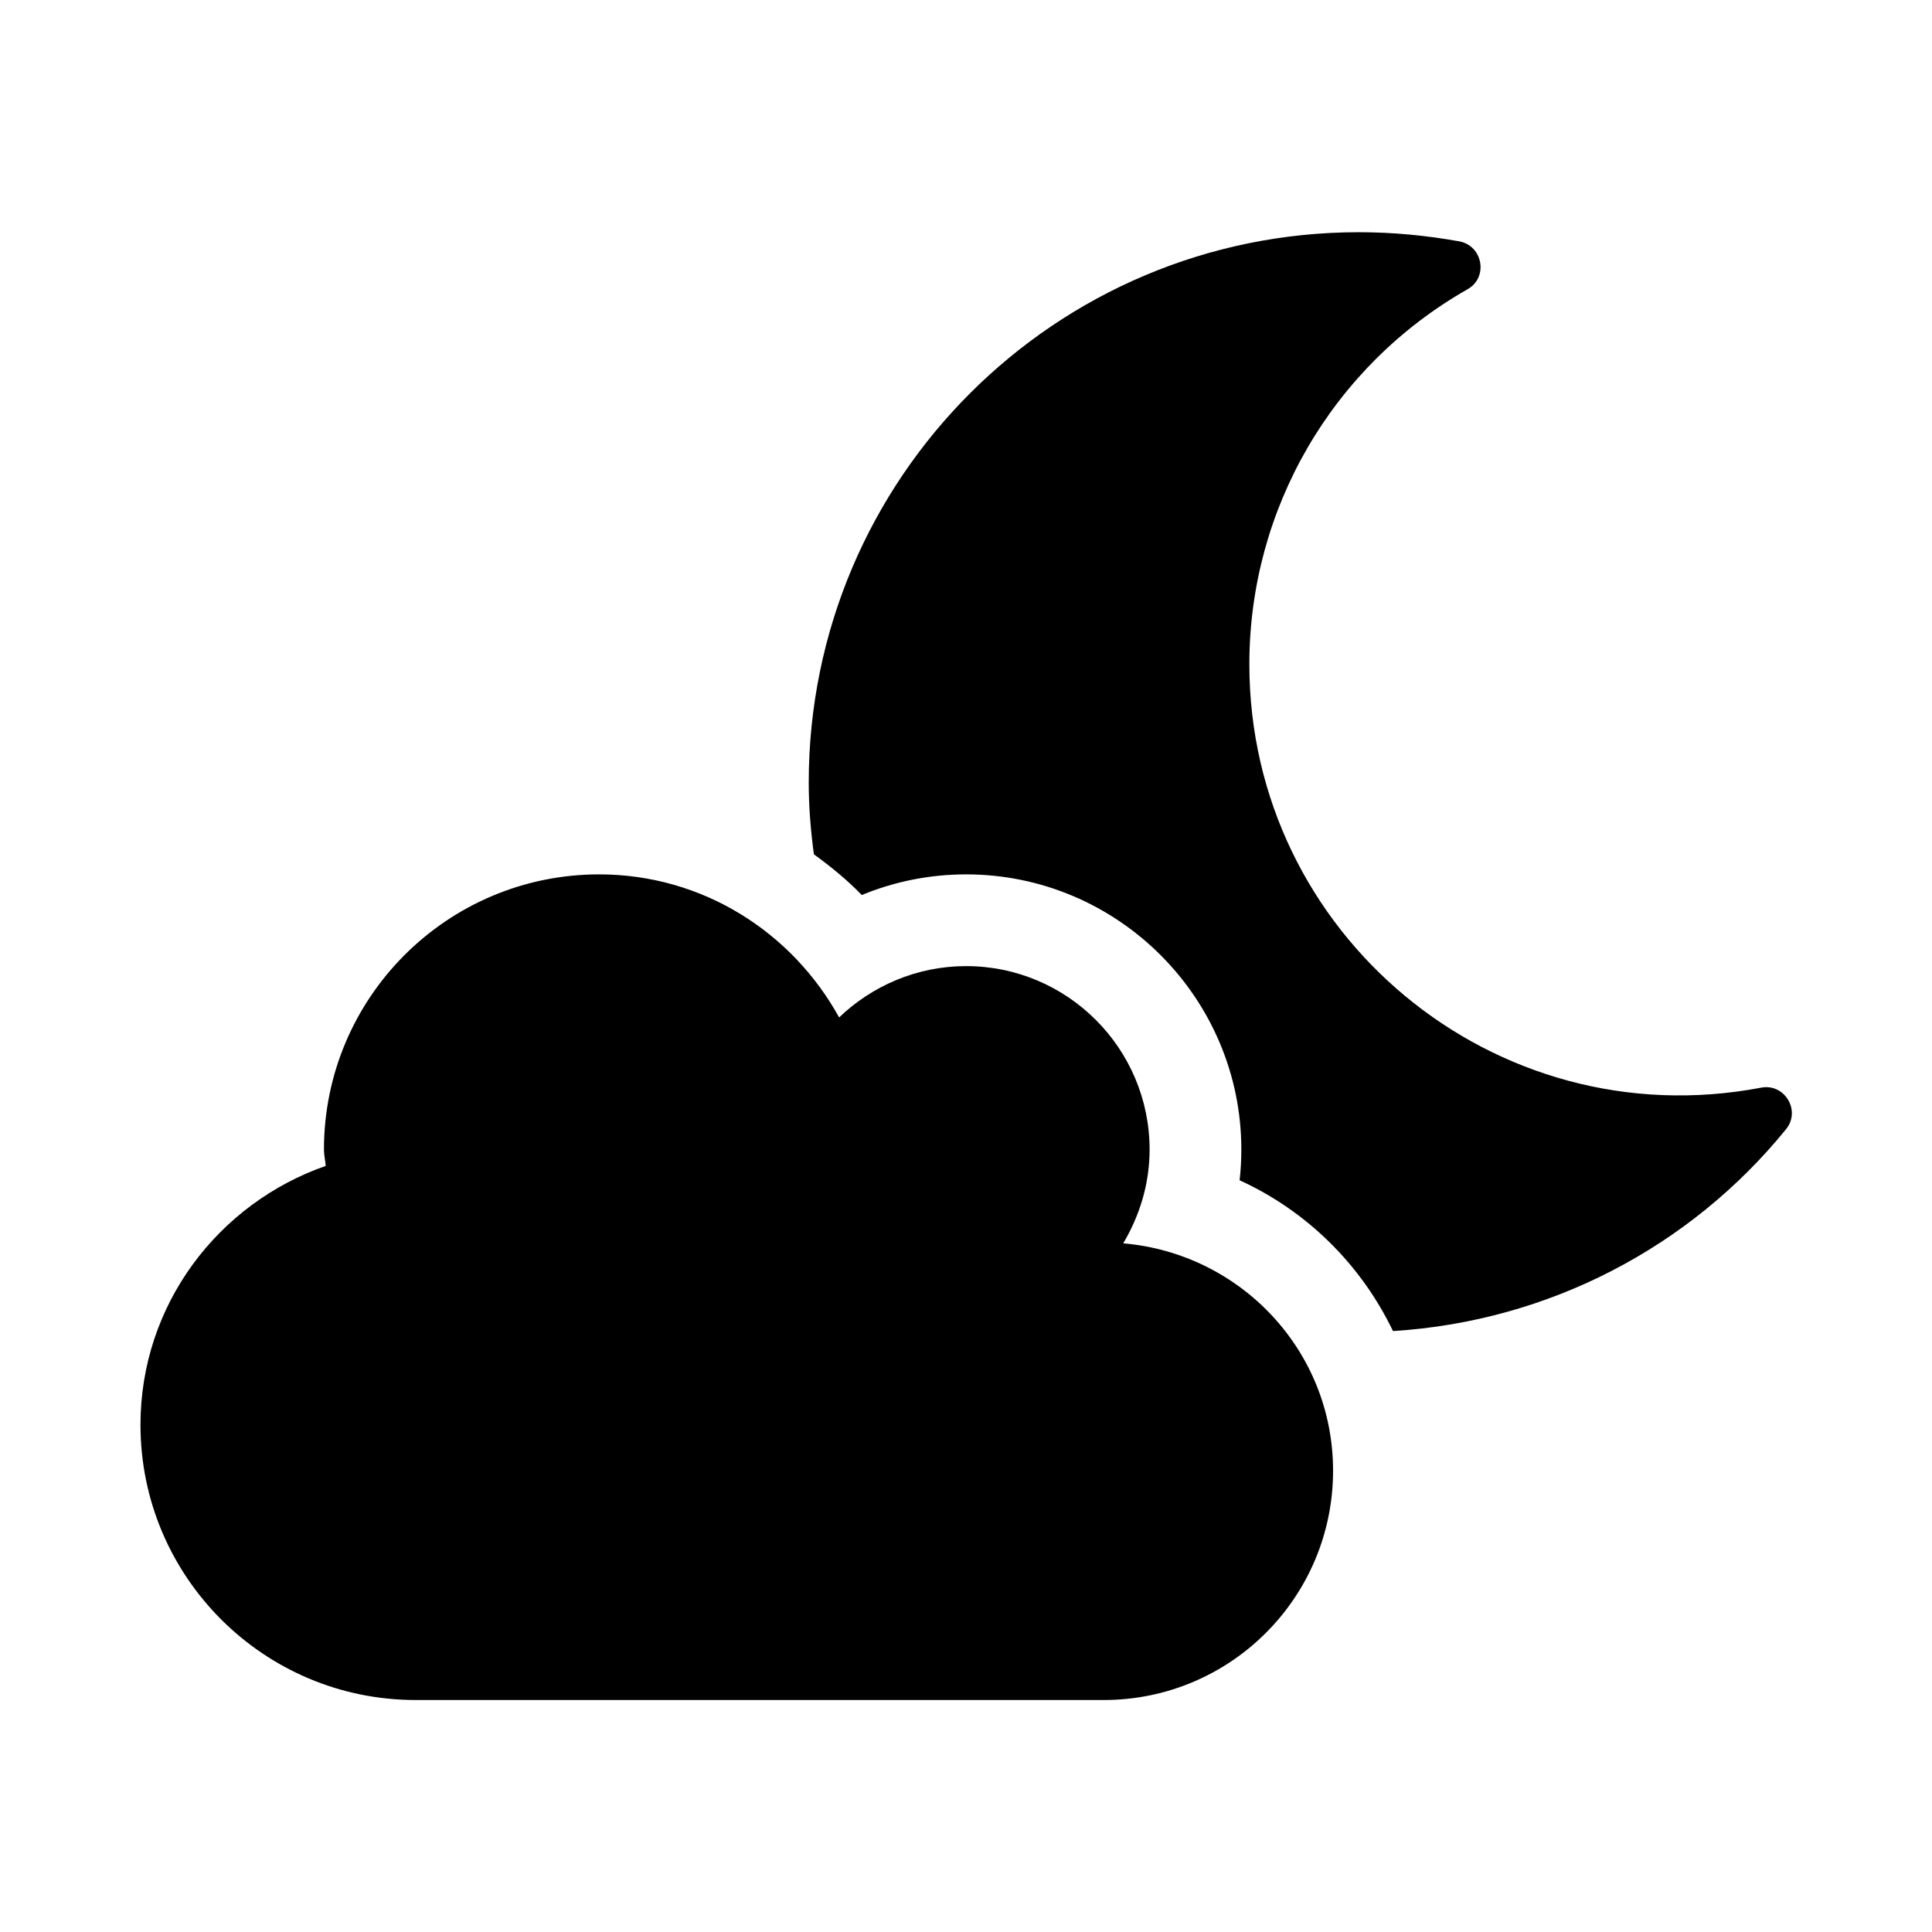 <svg xmlns="http://www.w3.org/2000/svg" width="100%" height="100%" viewBox="0 0 673.92 673.92"><path fill="currentColor" d="M391.8 433.7c40.9 3.5 73.2 37.4 73.2 79.3 0 44.2-35.8 80-80 80h-240c-53 0-96-43-96-96 0-41.9 27.1-77.2 64.6-90.3-0.1-1.9-0.6-3.7-0.6-5.7 0-53 43-96 96-96 36.2 0 67.4 20.3 83.7 49.9 11.5-11 27.1-17.9 44.3-17.9 35.3 0 64 28.7 64 64 0 12-3.5 23.1-9.2 32.7zM614.3 379.4c8.2-1.6 14 8 8.7 14.5-33.4 41.1-82.7 67-137.1 70.4-11.1-23.1-29.9-41.8-53.5-52.6 0.4-3.5 0.6-7.1 0.6-10.7 0-52.9-43.1-96-96-96-12.7 0-25 2.5-36.4 7.2-5.1-5.3-10.8-9.9-16.7-14.2-1.1-8.2-1.8-16.5-1.8-25 0-106.1 86-192 191.9-192 11.7 0 23.4 1.1 35.1 3.2 8.2 1.6 10.1 12.6 2.8 16.7-47.1 26.8-76.1 76.6-76.1 130.8 0 94 85.4 165.4 178.5 147.7z" /></svg>